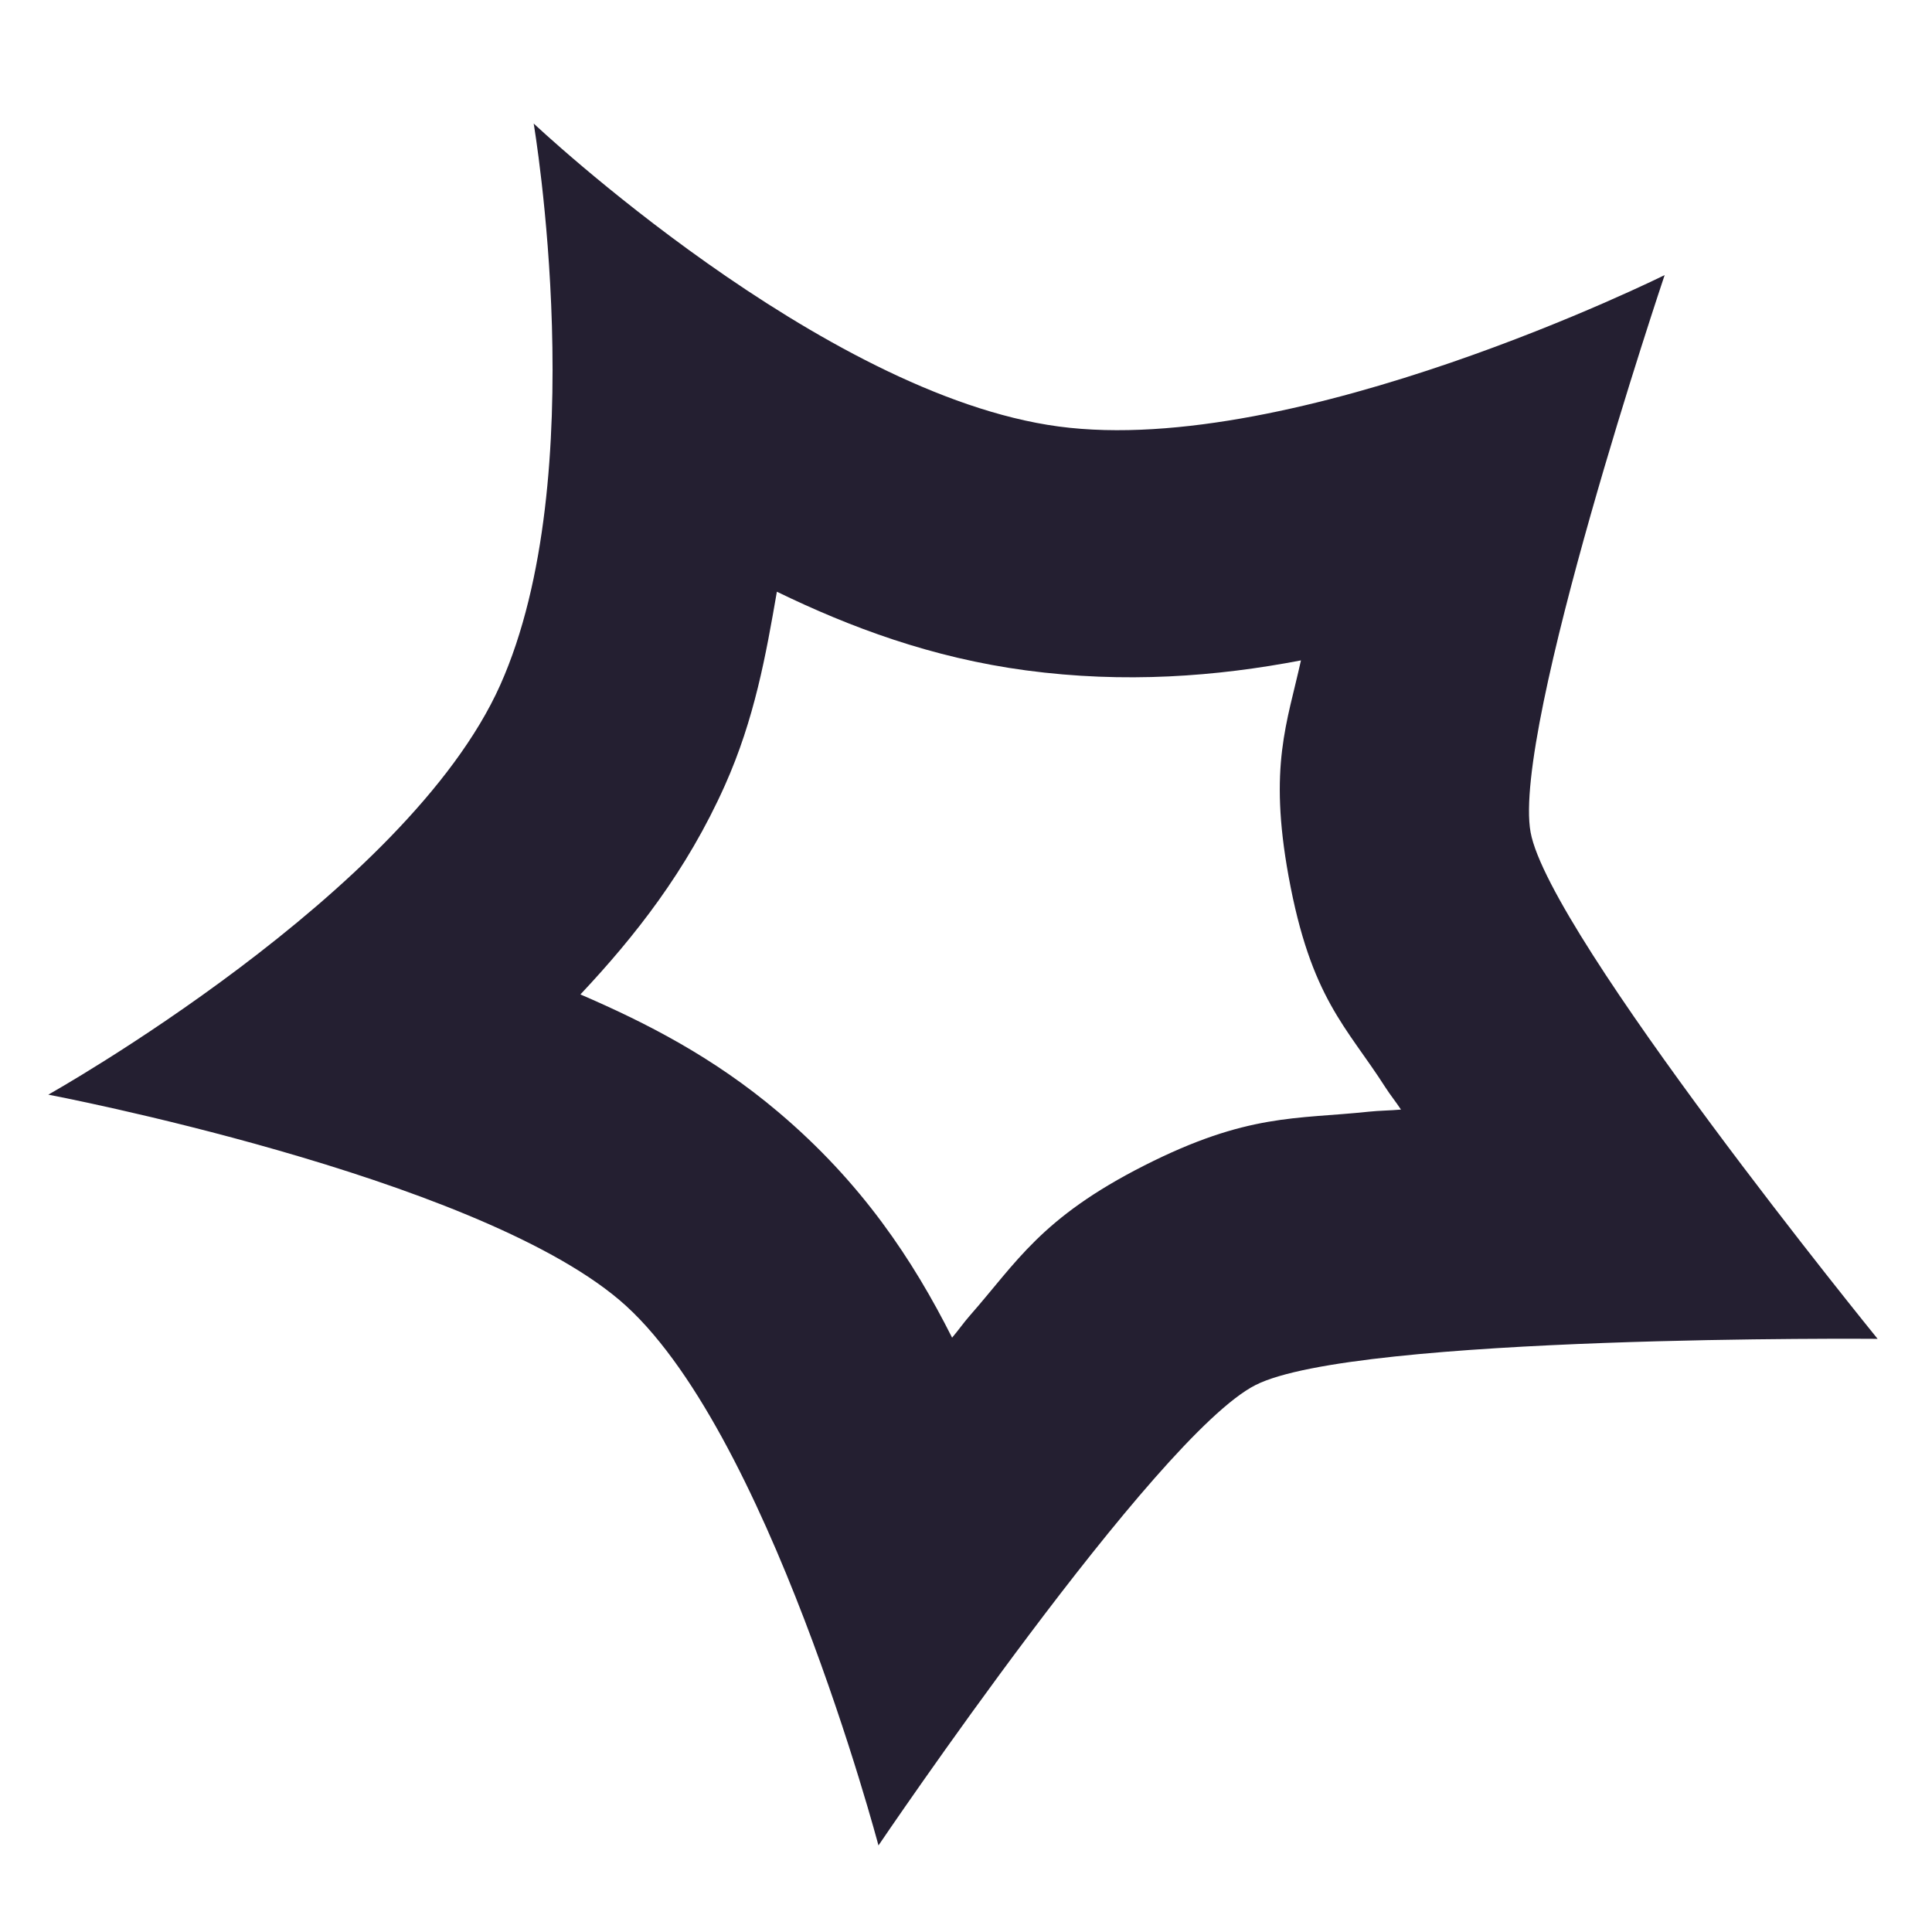 <?xml version="1.0" encoding="UTF-8" standalone="no"?>
<!-- Created with Inkscape (http://www.inkscape.org/) -->

<svg
   xmlns:dc="http://purl.org/dc/elements/1.1/"
   xmlns:cc="http://creativecommons.org/ns#"
   xmlns:rdf="http://www.w3.org/1999/02/22-rdf-syntax-ns#"
   xmlns:svg="http://www.w3.org/2000/svg"
   xmlns="http://www.w3.org/2000/svg"
   xmlns:sodipodi="http://sodipodi.sourceforge.net/DTD/sodipodi-0.dtd"
   xmlns:inkscape="http://www.inkscape.org/namespaces/inkscape"
   sodipodi:docname="application-x-gambas3.svg"
   height="16"
   id="svg7384"
   inkscape:version="0.92.3 (2405546, 2018-03-11)"
   version="1.1"
   width="16">
  <sodipodi:namedview
     inkscape:bbox-paths="true"
     bordercolor="#666666"
     borderopacity="1"
     inkscape:current-layer="layer9"
     inkscape:cx="4.5796407"
     inkscape:cy="9.0680826"
     gridtolerance="10"
     inkscape:guide-bbox="true"
     guidetolerance="10"
     id="namedview88"
     inkscape:object-nodes="false"
     inkscape:object-paths="false"
     objecttolerance="10"
     pagecolor="#ffffff"
     inkscape:pageopacity="1"
     inkscape:pageshadow="2"
     showborder="true"
     showgrid="true"
     showguides="true"
     inkscape:snap-bbox="true"
     inkscape:snap-bbox-midpoints="false"
     inkscape:snap-global="true"
     inkscape:snap-grids="true"
     inkscape:snap-nodes="true"
     inkscape:snap-others="false"
     inkscape:snap-to-guides="true"
     inkscape:window-height="1009"
     inkscape:window-maximized="1"
     inkscape:window-width="1920"
     inkscape:window-x="0"
     inkscape:window-y="34"
     inkscape:zoom="52.1875"
     borderlayer="true"
     inkscape:showpageshadow="false">
    <inkscape:grid
       empspacing="2"
       enabled="true"
       id="grid4866"
       snapvisiblegridlinesonly="true"
       spacingx="1"
       spacingy="1"
       type="xygrid"
       visible="true"
       originx="0"
       originy="0" />
  </sodipodi:namedview>
  <title
     id="title9167">Gnome Symbolic Icon Theme</title>
  <defs
     id="defs7386" />
  <g
     inkscape:groupmode="layer"
     id="layer9"
     inkscape:label="apps"
     style="display:inline"
     transform="translate(-223,-215)">
    <g
       id="g893"
       transform="matrix(0.054,-0.024,0.024,0.054,216.511,226.741)"
       style="display:inline;fill:#241f31;fill-opacity:1;stroke-width:2.121;enable-background:new">
      <path
         inkscape:connector-curvature="0"
         style="clip-rule:evenodd;fill:#241f31;fill-opacity:1;fill-rule:evenodd;stroke-width:4.22"
         d="m 242.357,-90.773 c 0,0 -12.425,48.597 -36.243,70.008 -23.819,21.411 -81.195,26.736 -81.195,26.736 0,0 49.614,34.353 61.444,58.791 11.831,24.435 2.139,84.612 2.139,84.612 0,0 58.826,-36.701 74.489,-37.499 15.664,-0.8 82.303,29.491 82.303,29.491 0,0 -19.065,-70.39 -15.608,-84.632 3.457,-14.242 48.881,-63.721 48.881,-63.721 0,0 -57.633,2.479 -86.227,-15.102 -28.596,-17.581 -49.985,-68.684 -49.985,-68.684 z m 67.702,112.43 c -5.305,7.208 -10.169,11.677 -13.871,26.933 -4.116,16.95 -1.129,22.57 0.379,32.531 0.183,1.215 0.532,2.52 0.735,3.754 -1.405,-0.476 -2.854,-1.113 -4.24,-1.56 -9.737,-3.142 -15.59,-6.715 -31.823,-5.886 -16.232,0.829 -21.844,5.135 -30.905,9.305 -1.164,0.536 -2.326,1.242 -3.5,1.802 -0.592,-12.18 -2.734,-24.985 -9.427,-38.806 -5.162,-10.666 -11.764,-18.861 -18.637,-26.305 10.272,-4.321 20.657,-9.79 30.401,-18.549 7.575,-6.808 12.675,-14.362 17.681,-21.843 7.384,8.758 16.086,17.282 27.428,24.255 11.886,7.308 24.044,11.637 35.779,14.369 z"
         id="path10" />
    </g>
  </g>
</svg>

